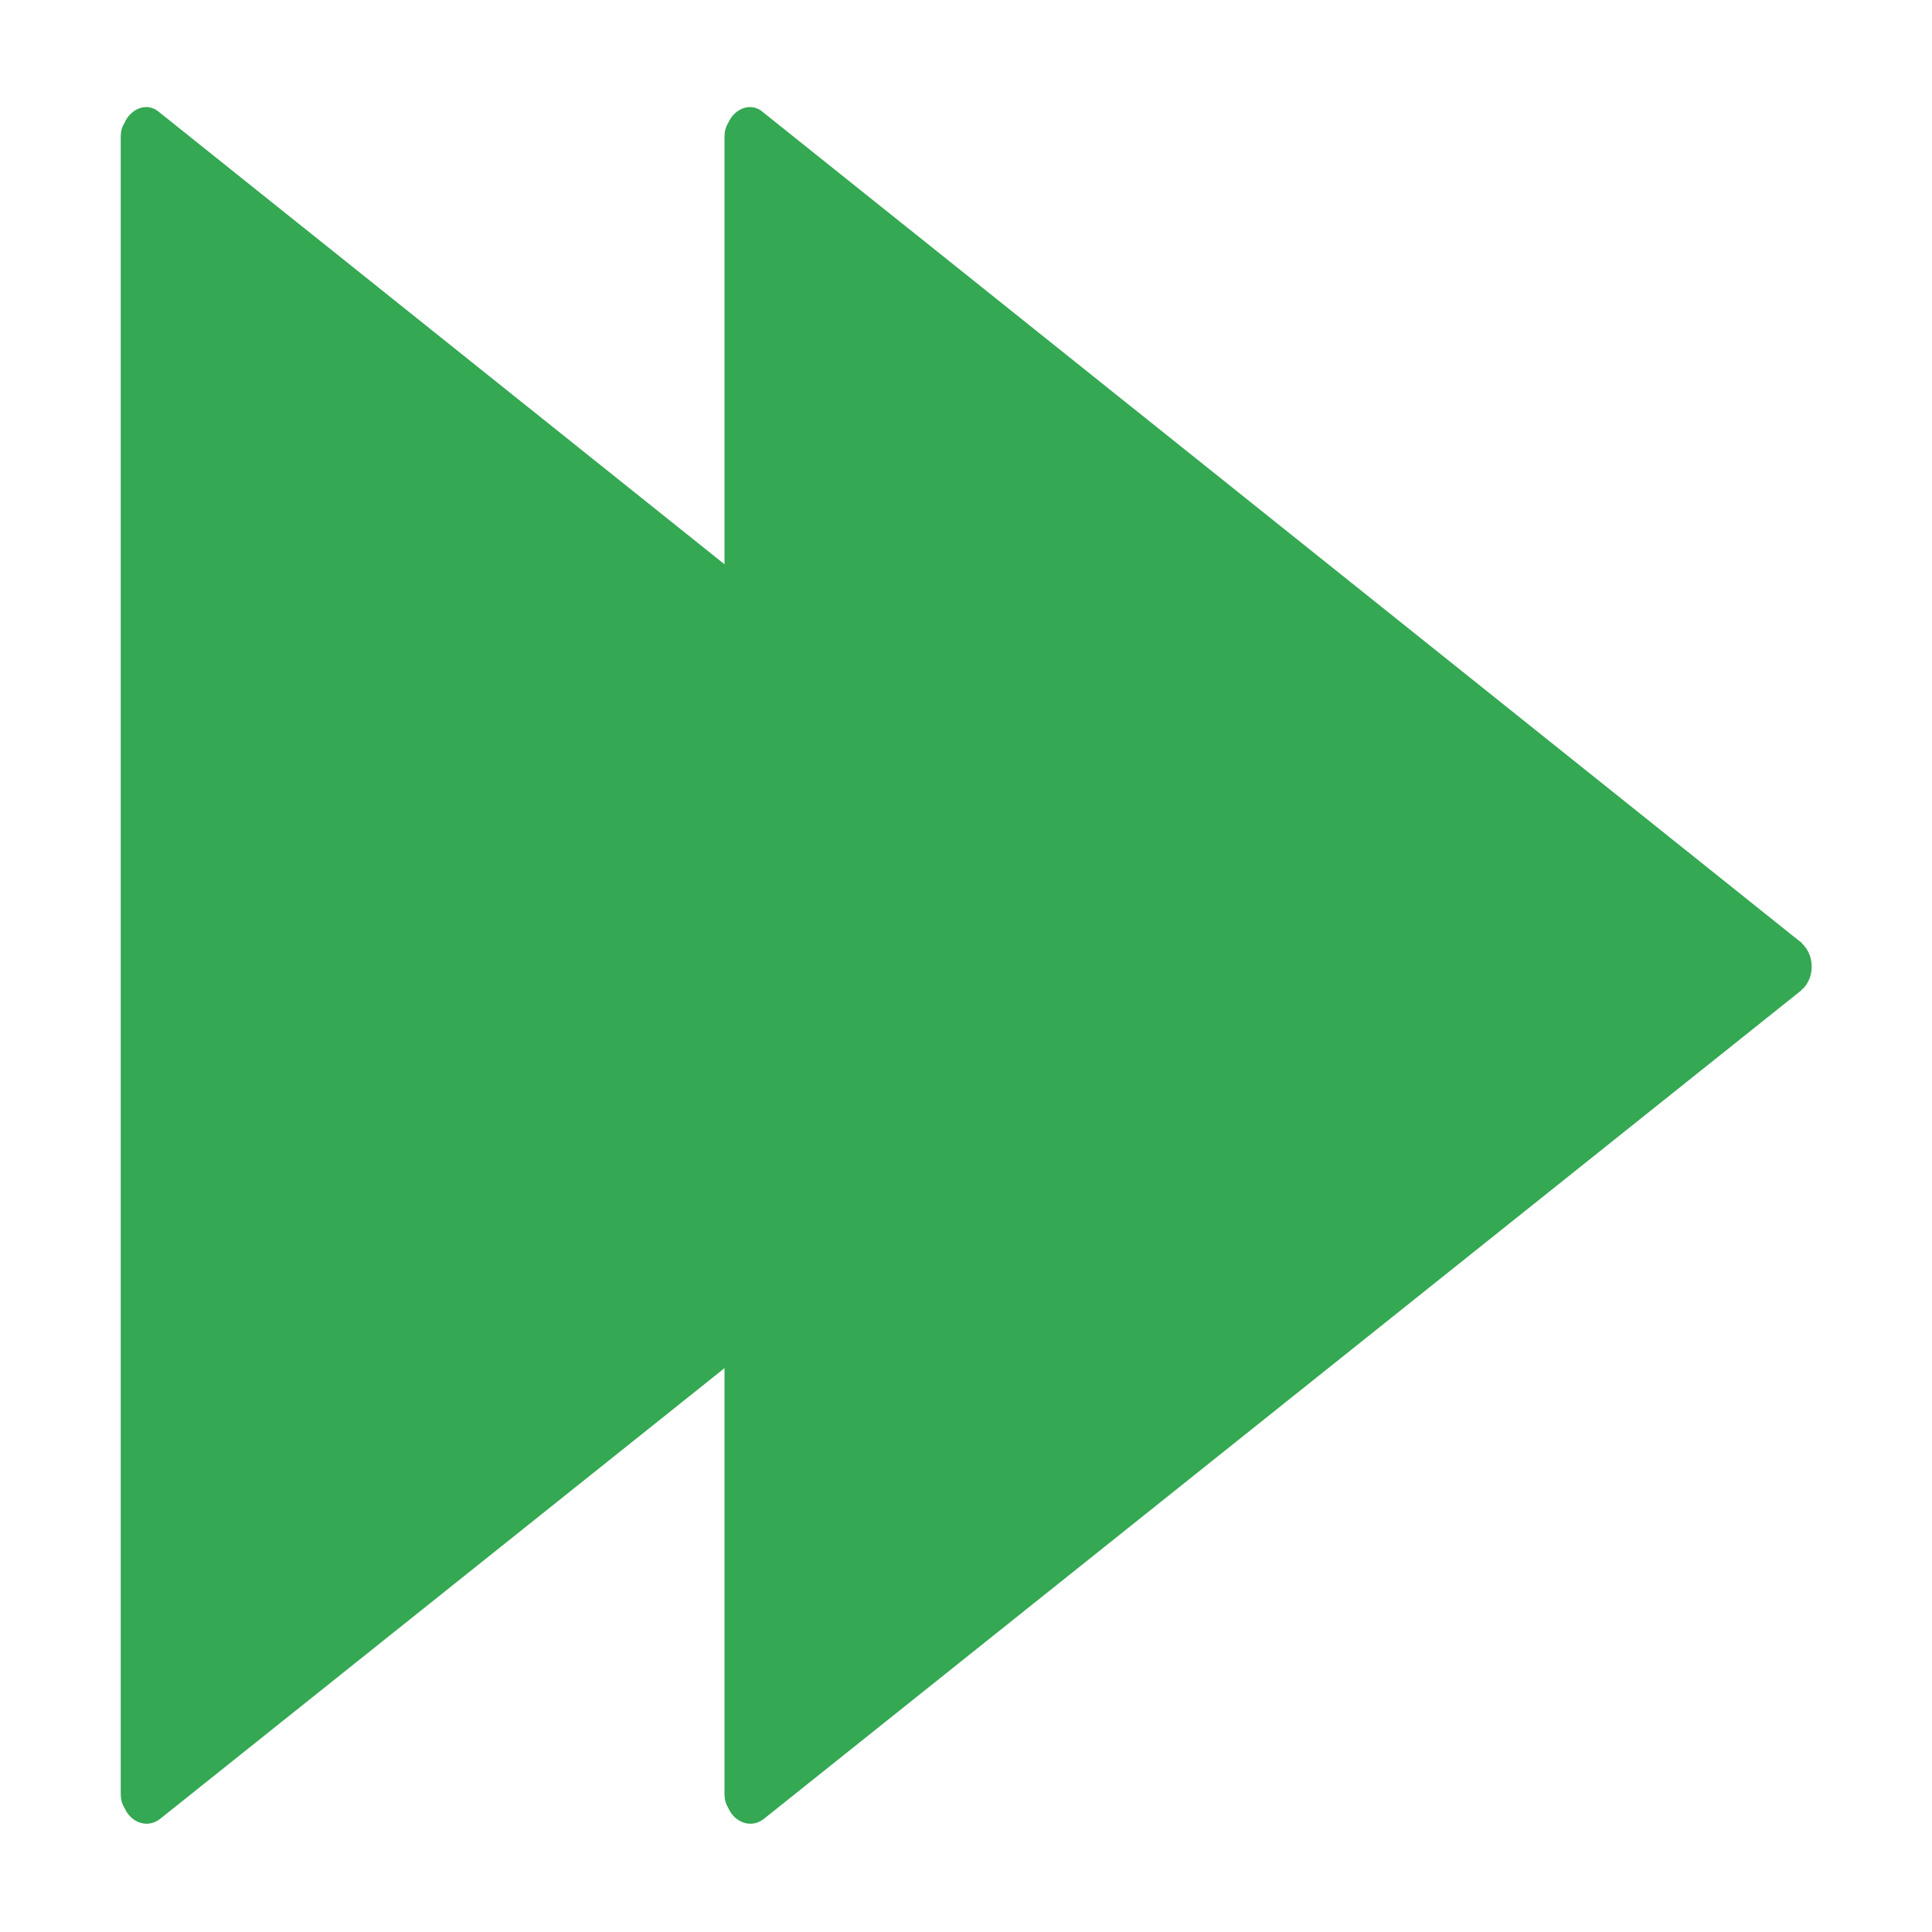 <?xml version="1.0" standalone="no"?><!DOCTYPE svg PUBLIC "-//W3C//DTD SVG 1.1//EN" "http://www.w3.org/Graphics/SVG/1.1/DTD/svg11.dtd"><svg t="1593001479079" class="icon" viewBox="0 0 1024 1024" version="1.1" xmlns="http://www.w3.org/2000/svg" p-id="24195" xmlns:xlink="http://www.w3.org/1999/xlink" width="200" height="200"><defs><style type="text/css"></style></defs><path d="M634.88 499.84s0-0.64-0.64-0.64L84.48 59.52c-6.4-5.76-15.36-1.92-18.56 5.76-1.28 1.92-1.92 4.48-1.92 7.04v878.72c0 2.56 0.64 5.12 1.92 7.04 3.2 7.68 12.16 11.52 19.2 5.76L634.88 524.8s0-0.64 0.64-0.64c6.4-6.4 6.4-17.92-0.64-24.32z" fill="#34A853" p-id="24196"></path><path d="M485.12 796.16l337.28-252.8c19.2-14.72 19.2-48.64 0-62.72L485.12 227.84c-21.12-16-48 1.92-48 31.36v505.6c0 29.44 26.88 47.36 48 31.36z" fill="#34A853" p-id="24197"></path><path d="M954.88 499.84s0-0.64-0.64-0.64L404.48 59.52c-6.4-5.76-15.36-1.92-18.56 5.76-1.28 1.92-1.92 4.48-1.92 7.04v878.72c0 2.56 0.64 5.12 1.92 7.04 3.2 7.68 12.16 11.52 19.2 5.76l549.76-439.04s0-0.64 0.64-0.64c6.4-6.4 6.4-17.92-0.64-24.32z" fill="#34A853" p-id="24198"></path></svg>